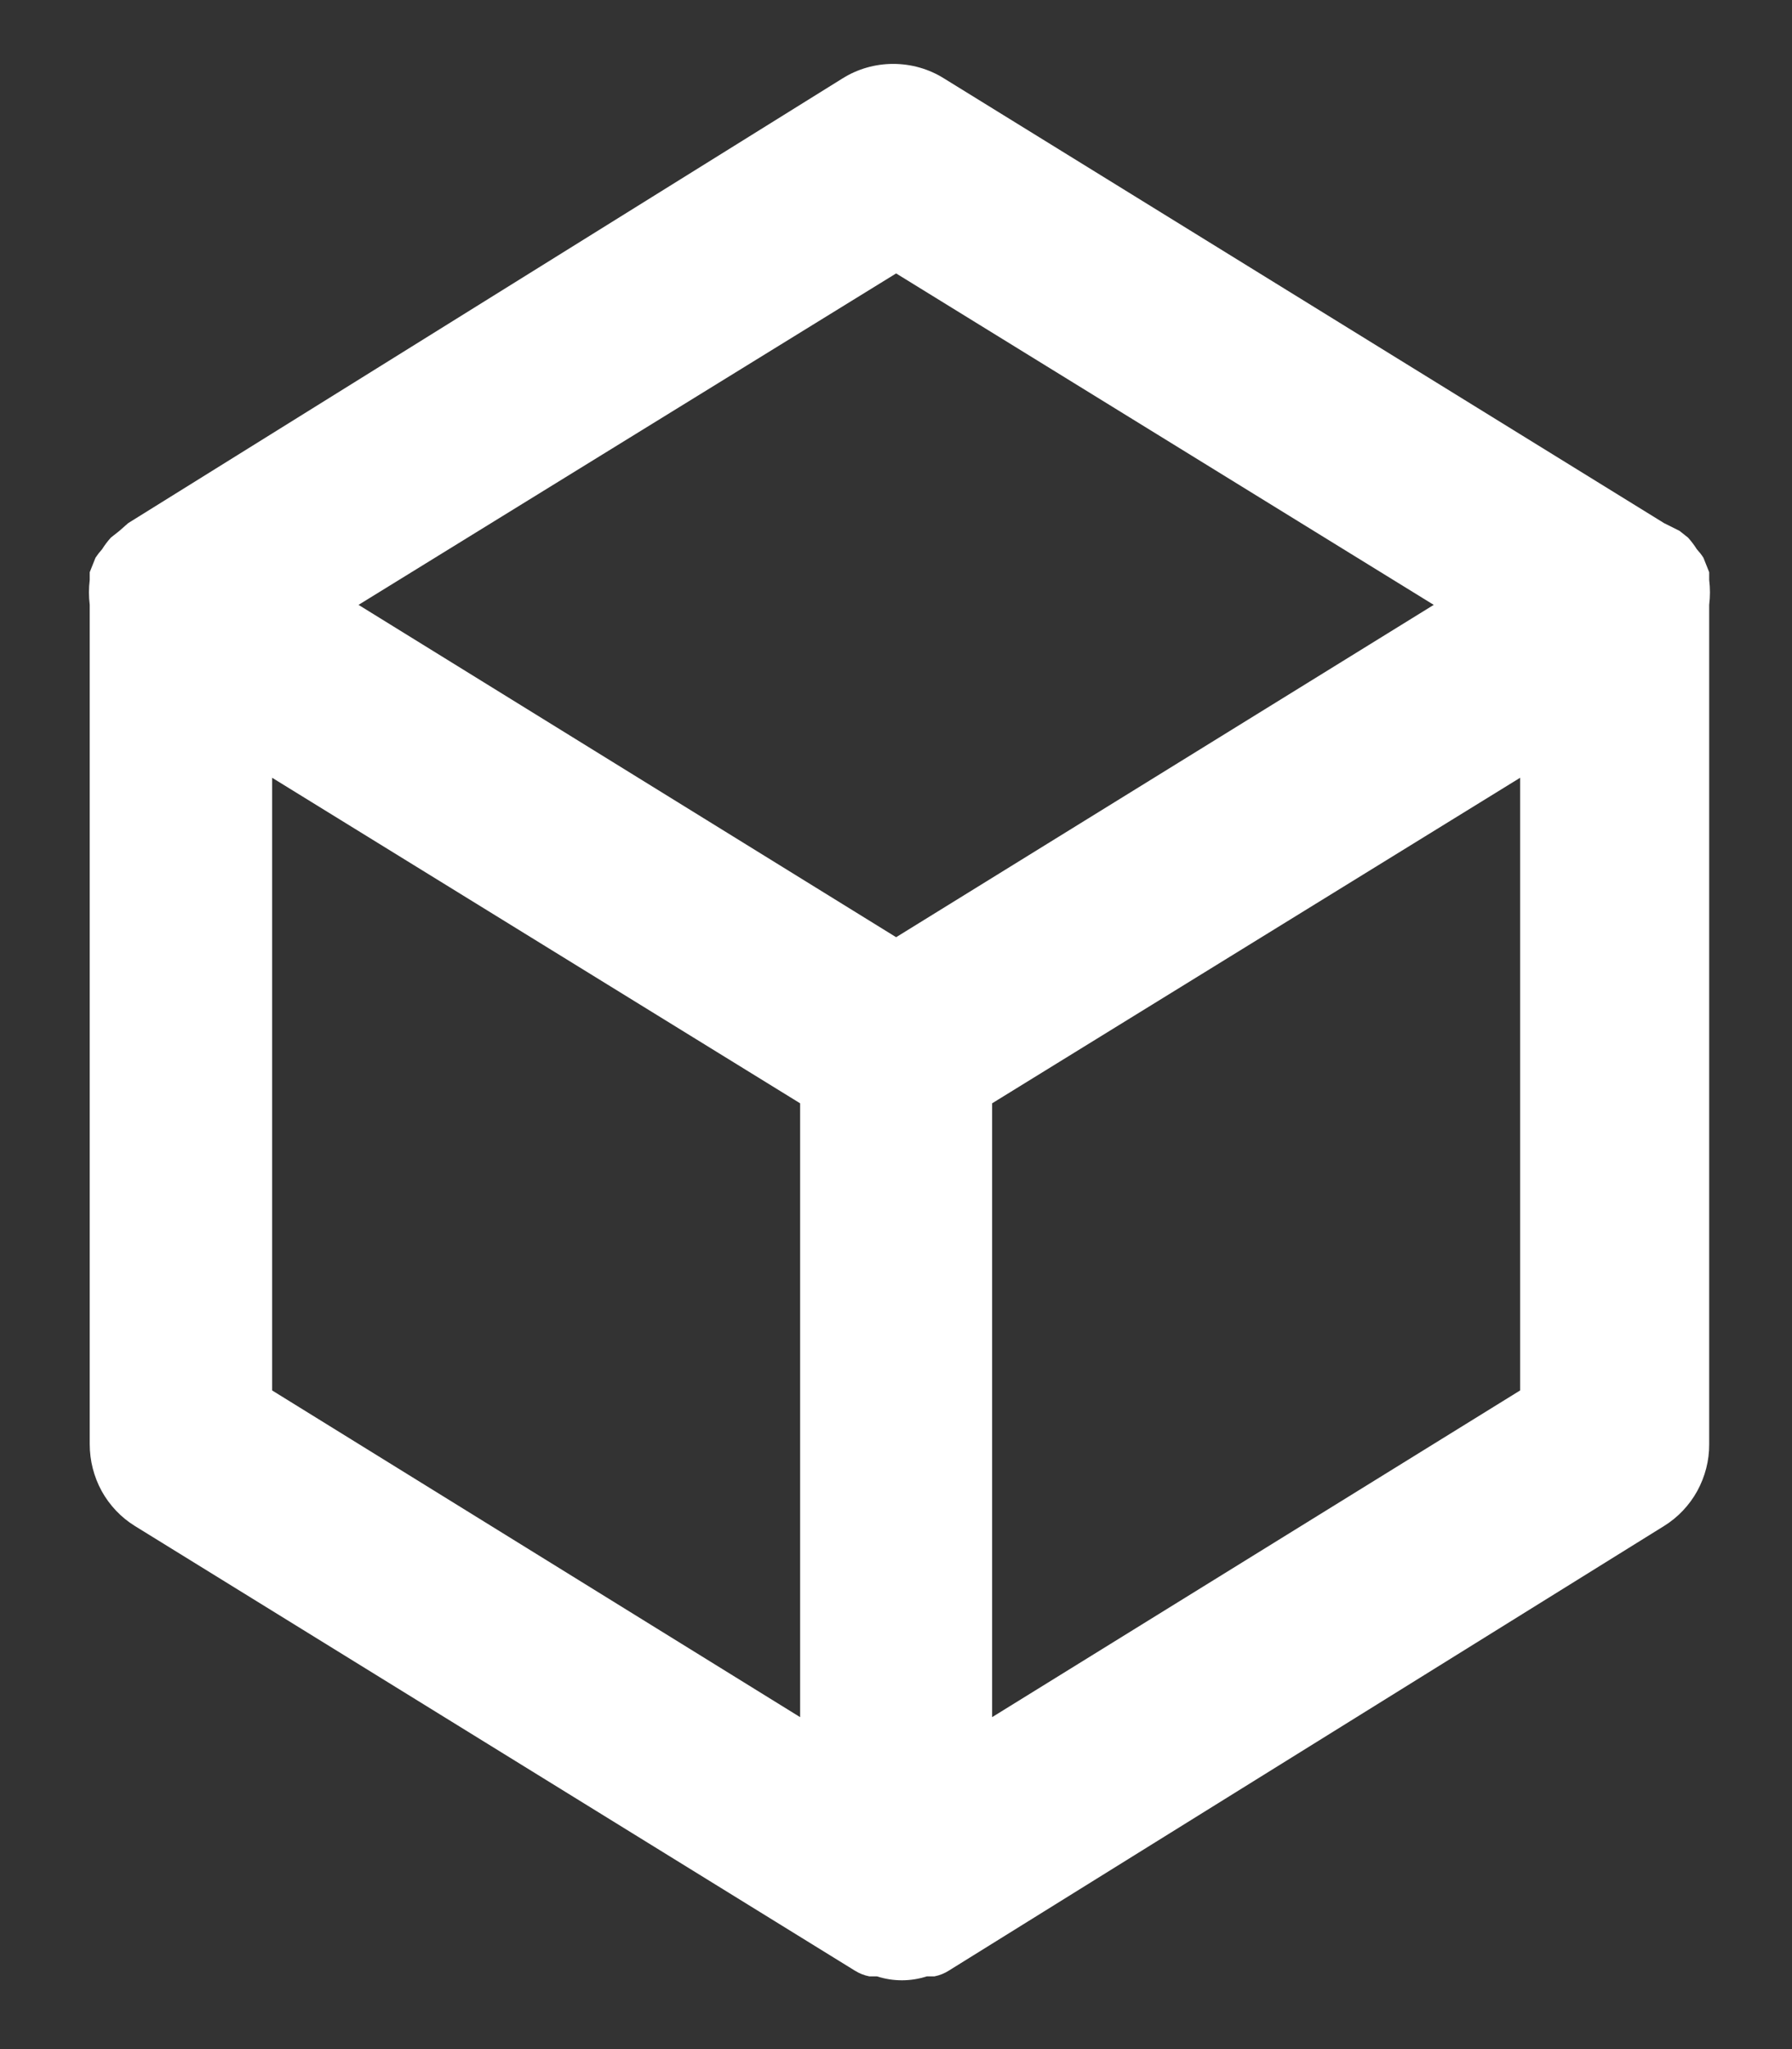 <svg width="14" height="16" viewBox="0 0 14 16" fill="none" xmlns="http://www.w3.org/2000/svg">
<rect x="0" y="0" width="14" height="16" fill="#333333" stroke="none"/>
<path d="M13.353 4.528C13.353 4.528 13.353 4.528 13.353 4.468L13.308 4.355C13.293 4.331 13.275 4.309 13.256 4.288C13.236 4.256 13.213 4.226 13.188 4.198L13.121 4.145L13.001 4.085L7.376 0.613C7.257 0.538 7.119 0.499 6.978 0.499C6.838 0.499 6.7 0.538 6.581 0.613L1.001 4.085L0.933 4.145L0.866 4.198C0.841 4.226 0.818 4.256 0.798 4.288C0.779 4.309 0.762 4.331 0.746 4.355L0.701 4.468C0.701 4.468 0.701 4.468 0.701 4.528C0.693 4.592 0.693 4.658 0.701 4.723V11.277C0.701 11.405 0.733 11.53 0.794 11.642C0.856 11.754 0.945 11.848 1.053 11.915L6.678 15.387C6.713 15.409 6.751 15.424 6.791 15.432C6.791 15.432 6.828 15.432 6.851 15.432C6.978 15.473 7.114 15.473 7.241 15.432C7.241 15.432 7.278 15.432 7.301 15.432C7.341 15.424 7.379 15.409 7.413 15.387L13.001 11.915C13.109 11.848 13.198 11.754 13.26 11.642C13.321 11.53 13.354 11.405 13.353 11.277V4.723C13.361 4.658 13.361 4.592 13.353 4.528ZM6.251 13.408L2.126 10.857V6.073L6.251 8.615V13.408ZM7.001 7.318L2.801 4.723L7.001 2.135L11.201 4.723L7.001 7.318ZM11.876 10.857L7.751 13.408V8.615L11.876 6.073V10.857Z" fill="white"/>
</svg>
